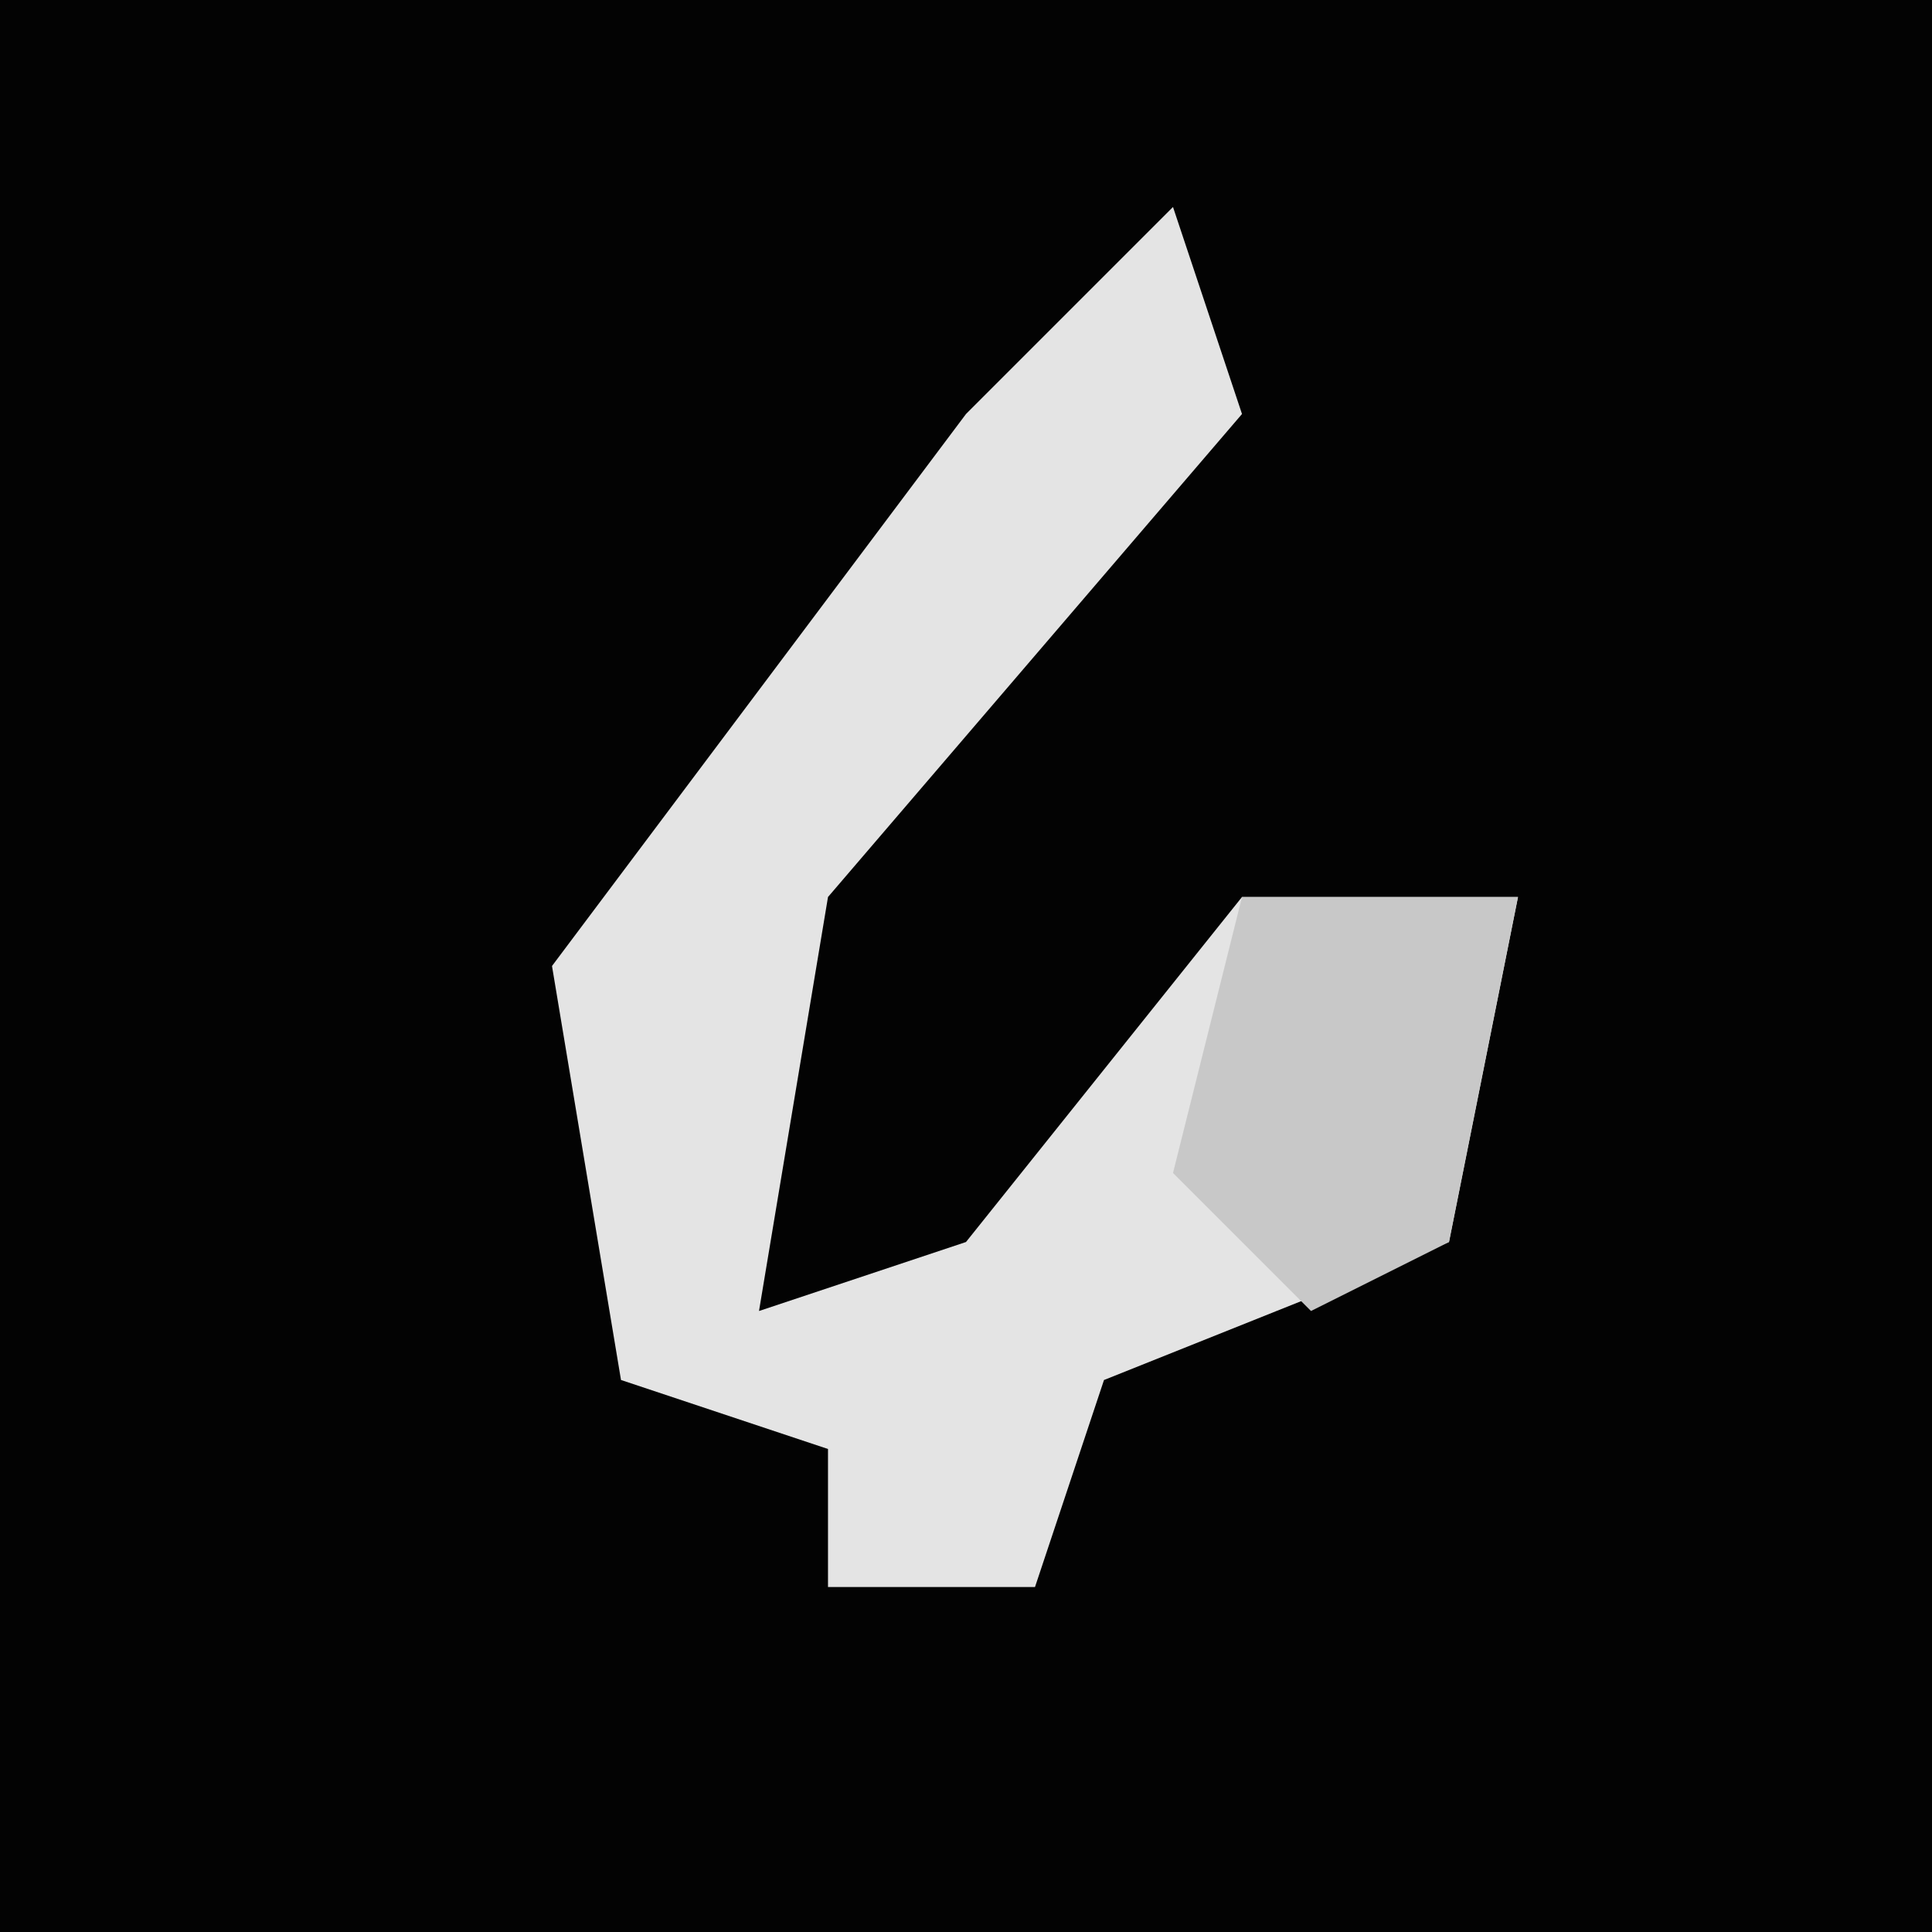 <?xml version="1.0" encoding="UTF-8"?>
<svg version="1.1" xmlns="http://www.w3.org/2000/svg" width="28" height="28">
<path d="M0,0 L28,0 L28,28 L0,28 Z " fill="#030303" transform="translate(0,0)"/>
<path d="M0,0 L1,3 L-5,10 L-6,16 L-3,15 L1,10 L5,10 L4,15 L-1,17 L-2,20 L-5,20 L-5,18 L-8,17 L-9,11 L-3,3 Z " fill="#E4E4E4" transform="translate(17,3)"/>
<path d="M0,0 L4,0 L3,5 L1,6 L-1,4 Z " fill="#C8C8C8" transform="translate(18,13)"/>
</svg>
